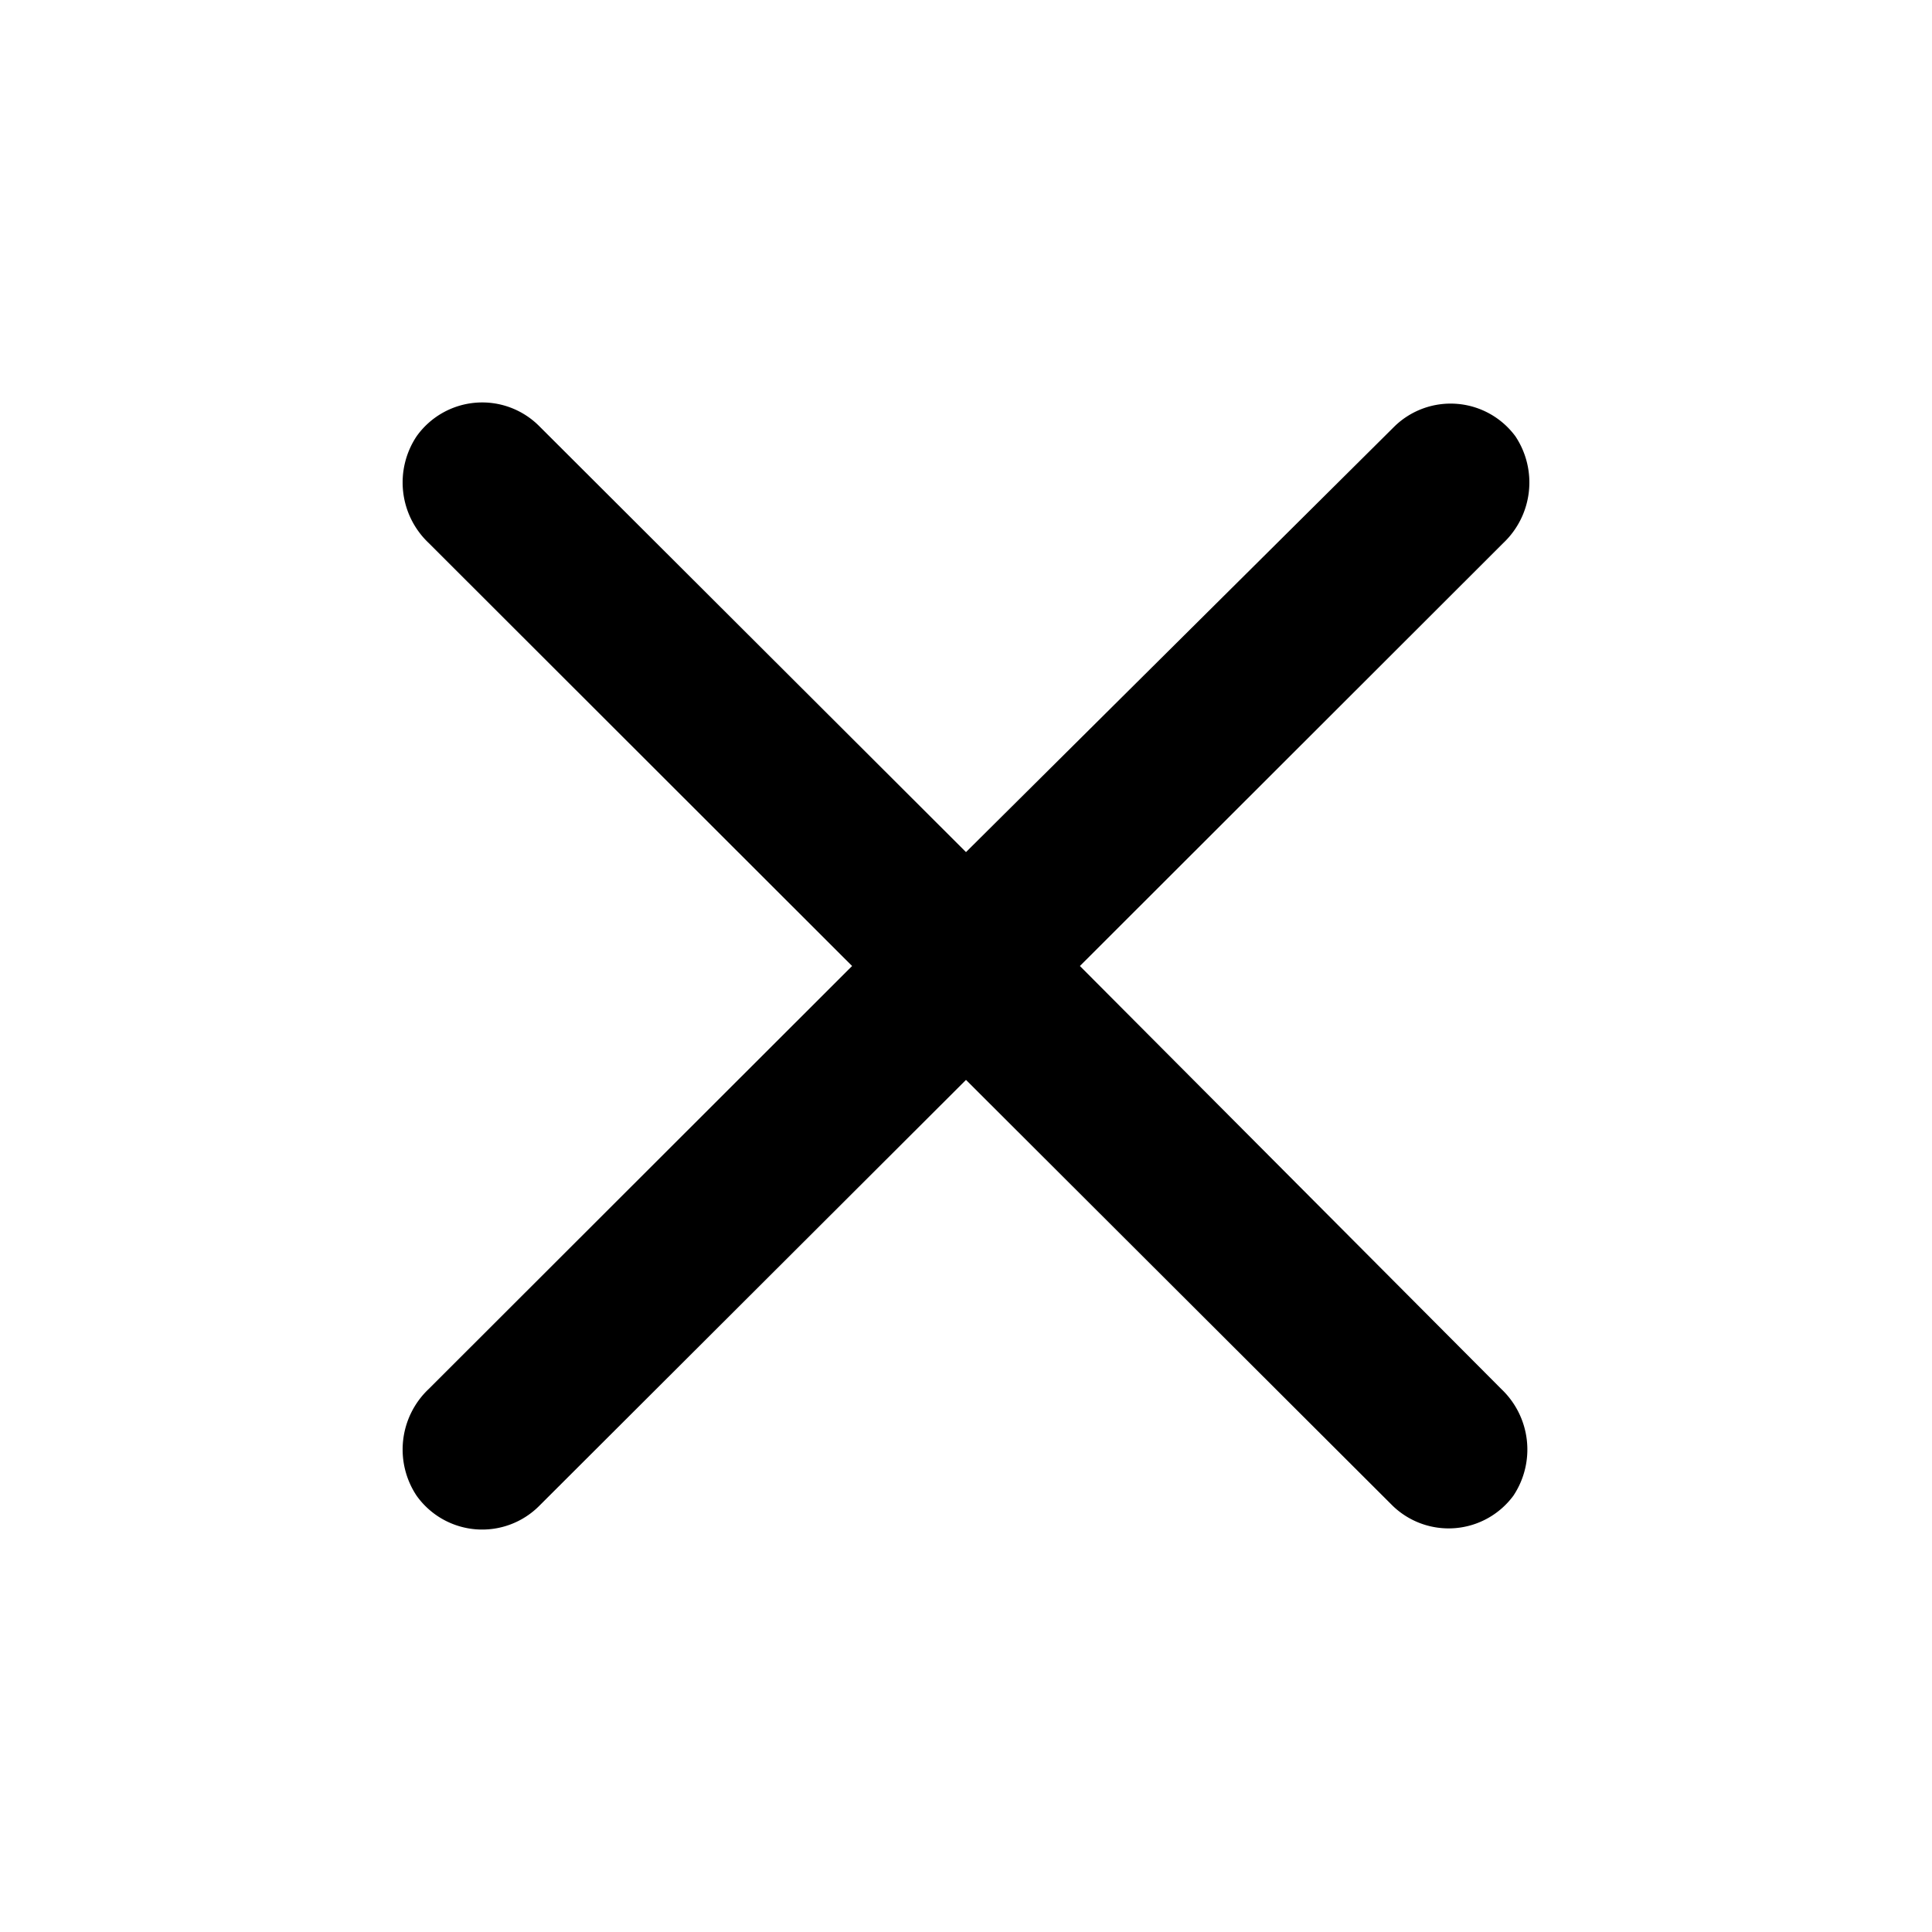 <svg xmlns="http://www.w3.org/2000/svg" viewBox="0 0 48 48"><defs><style>.cls-1{fill:none;}</style></defs><title>close</title><g id="Layer_2" data-name="Layer 2"><g id="invisible_box" data-name="invisible box"><rect class="cls-1" width="48" height="48"/></g><g id="Layer_3" data-name="Layer 3"><path d="M26.83,24,37.35,13.49a2.07,2.07,0,0,0,.3-2.65,2,2,0,0,0-3-.25L24,21.17,13.4,10.59a2,2,0,0,0-3.05.25,2.07,2.07,0,0,0,.3,2.65L21.17,24,10.65,34.51a2.07,2.07,0,0,0-.3,2.65,2,2,0,0,0,3.05.25L24,26.83,34.6,37.41a2,2,0,0,0,3-.25,2.07,2.07,0,0,0-.3-2.65Z"/></g></g></svg>